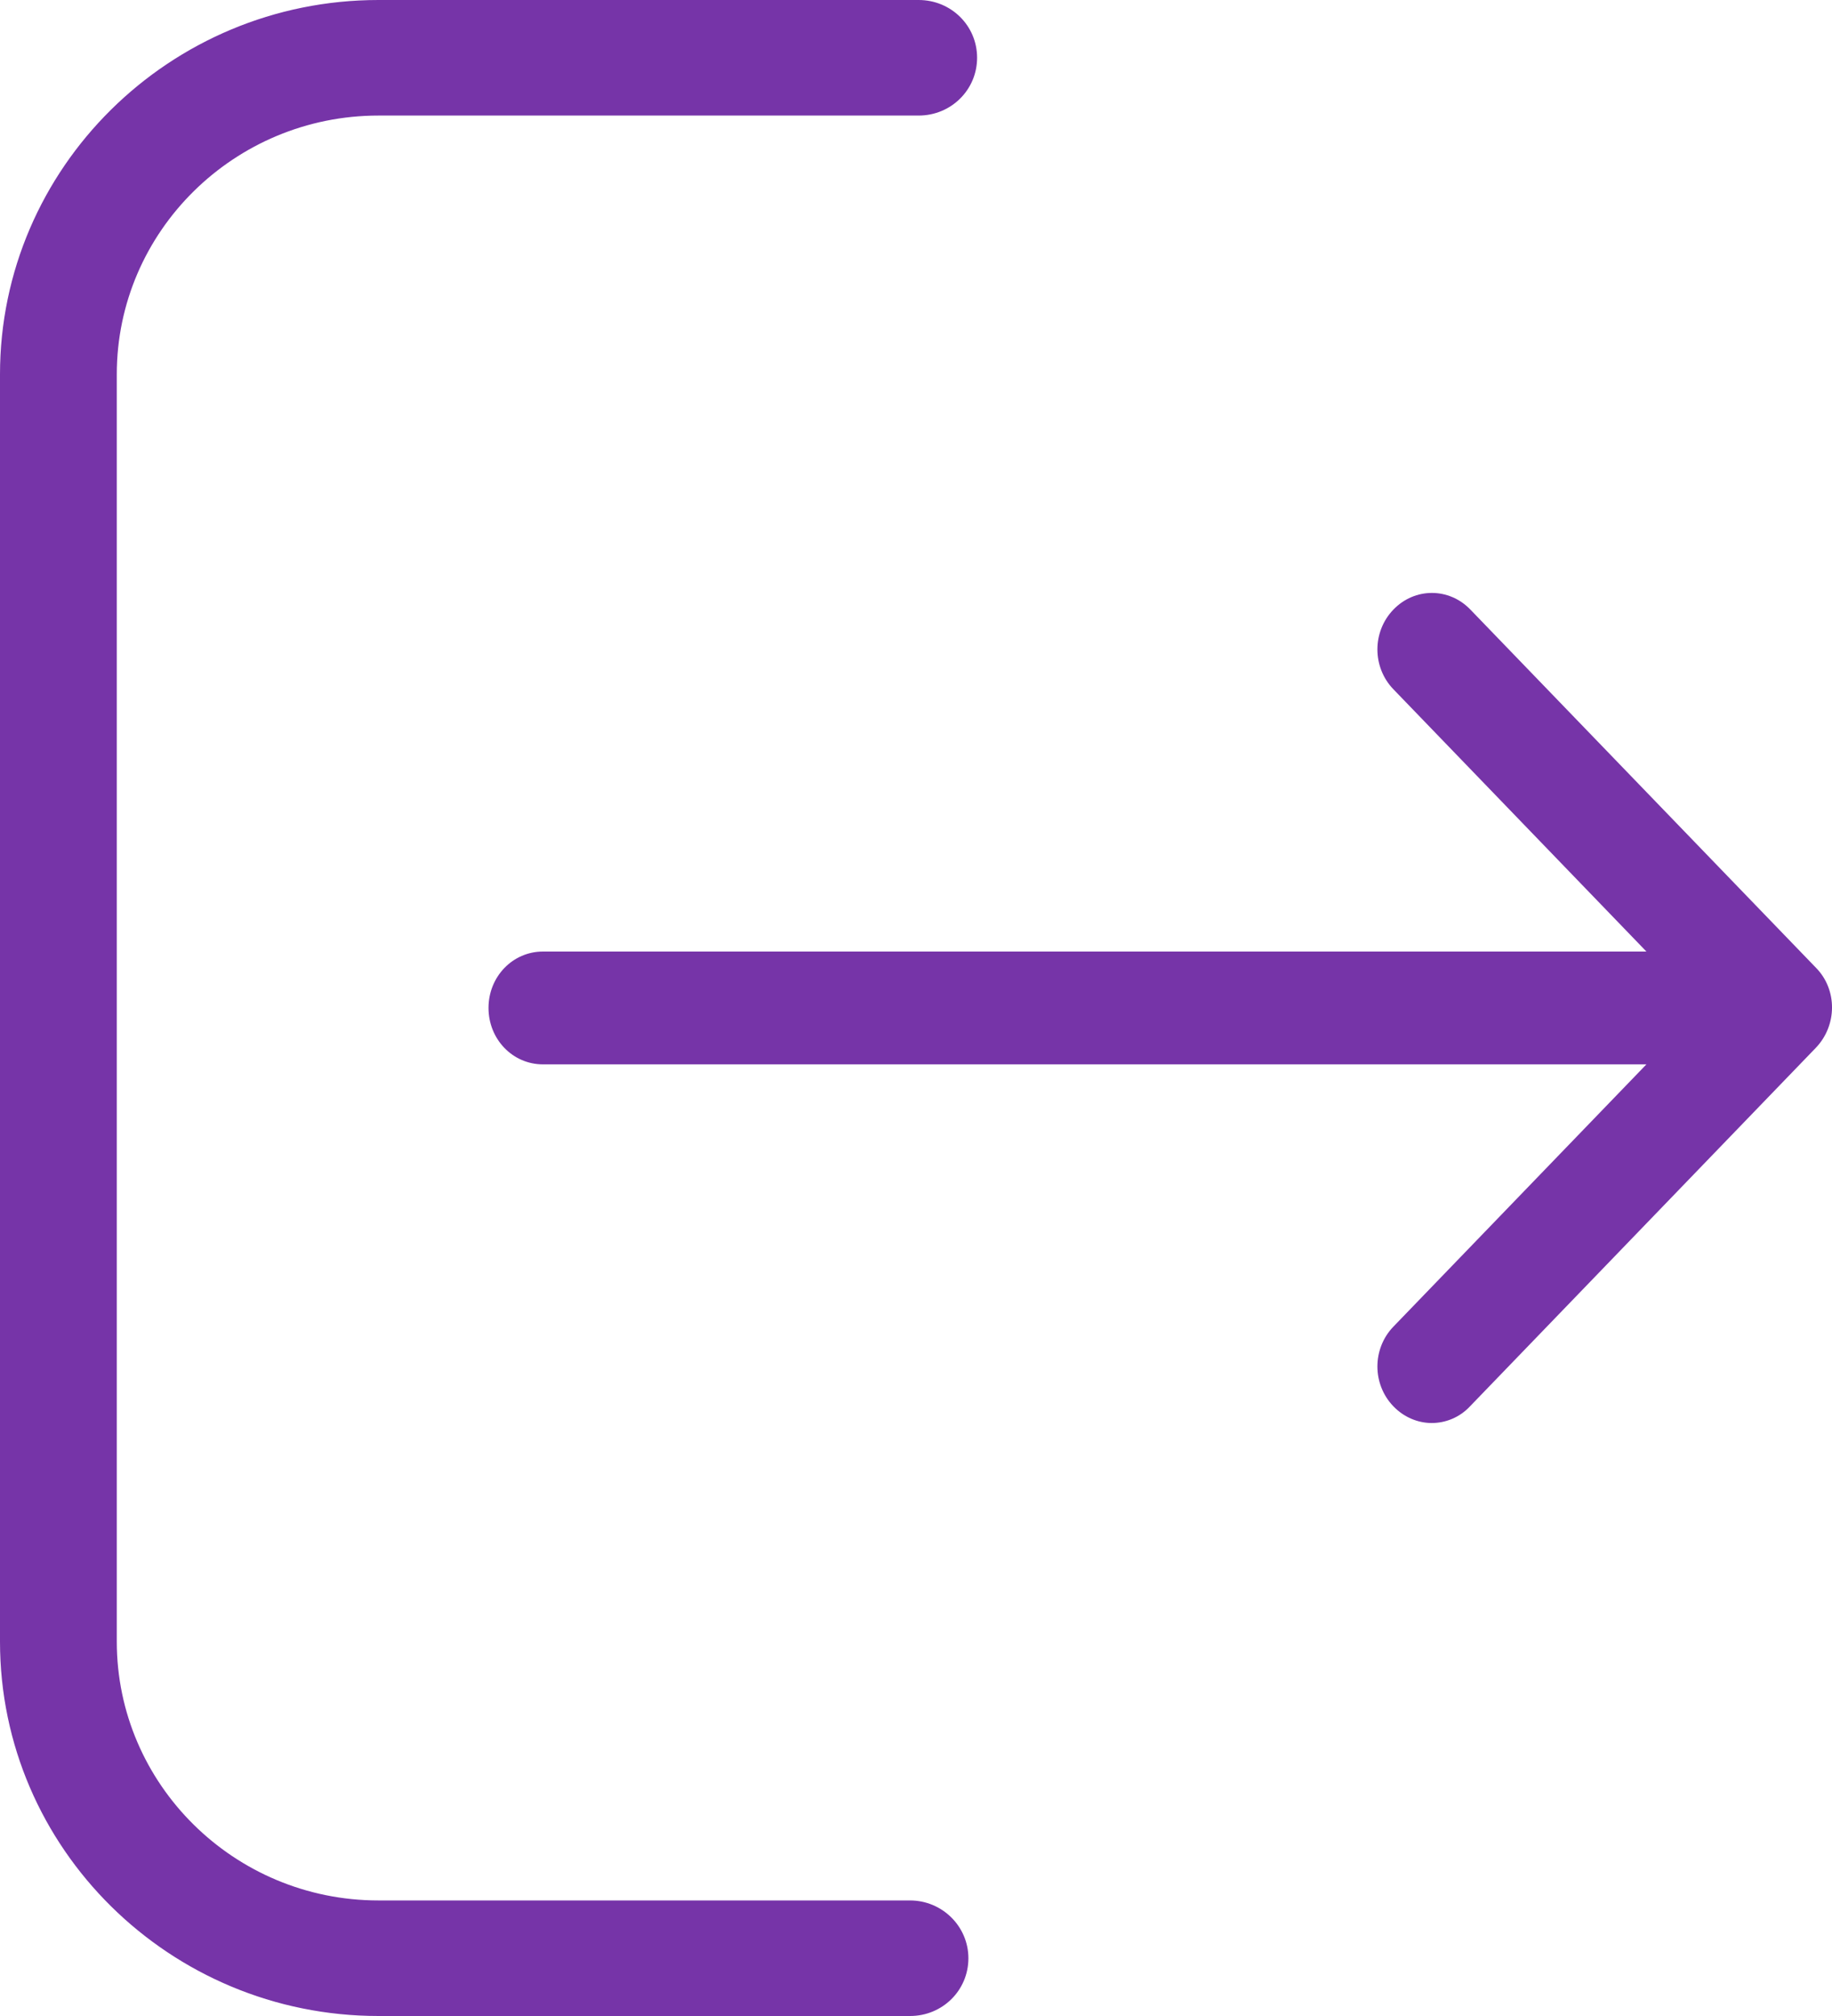 <svg id="auth" width="20" height="22" viewBox="0 0 20 22" fill="none" xmlns="http://www.w3.org/2000/svg">
<path d="M9.935 20.739H4.132C2.555 20.739 1.275 19.469 1.275 17.915V4.085C1.275 2.526 2.559 1.261 4.132 1.261H10.029C10.383 1.261 10.667 0.98 10.667 0.63C10.667 0.28 10.383 0 10.029 0H4.132C1.851 0 0 1.835 0 4.085V17.915C0 20.17 1.856 22 4.132 22H9.935C10.289 22 10.572 21.72 10.572 21.37C10.572 21.02 10.284 20.739 9.935 20.739Z" fill="#7634A8"/>
<path d="M19.826 10.562L16.052 6.652C15.819 6.41 15.445 6.41 15.212 6.652C14.979 6.893 14.979 7.281 15.212 7.522L17.974 10.384H5.927C5.597 10.384 5.333 10.658 5.333 10.999C5.333 11.341 5.597 11.615 5.927 11.615H17.974L15.212 14.477C14.979 14.718 14.979 15.106 15.212 15.347C15.326 15.466 15.48 15.529 15.63 15.529C15.779 15.529 15.933 15.47 16.048 15.347L19.821 11.437C20.059 11.191 20.059 10.799 19.826 10.562Z" fill="#7634A8"/>
</svg>
